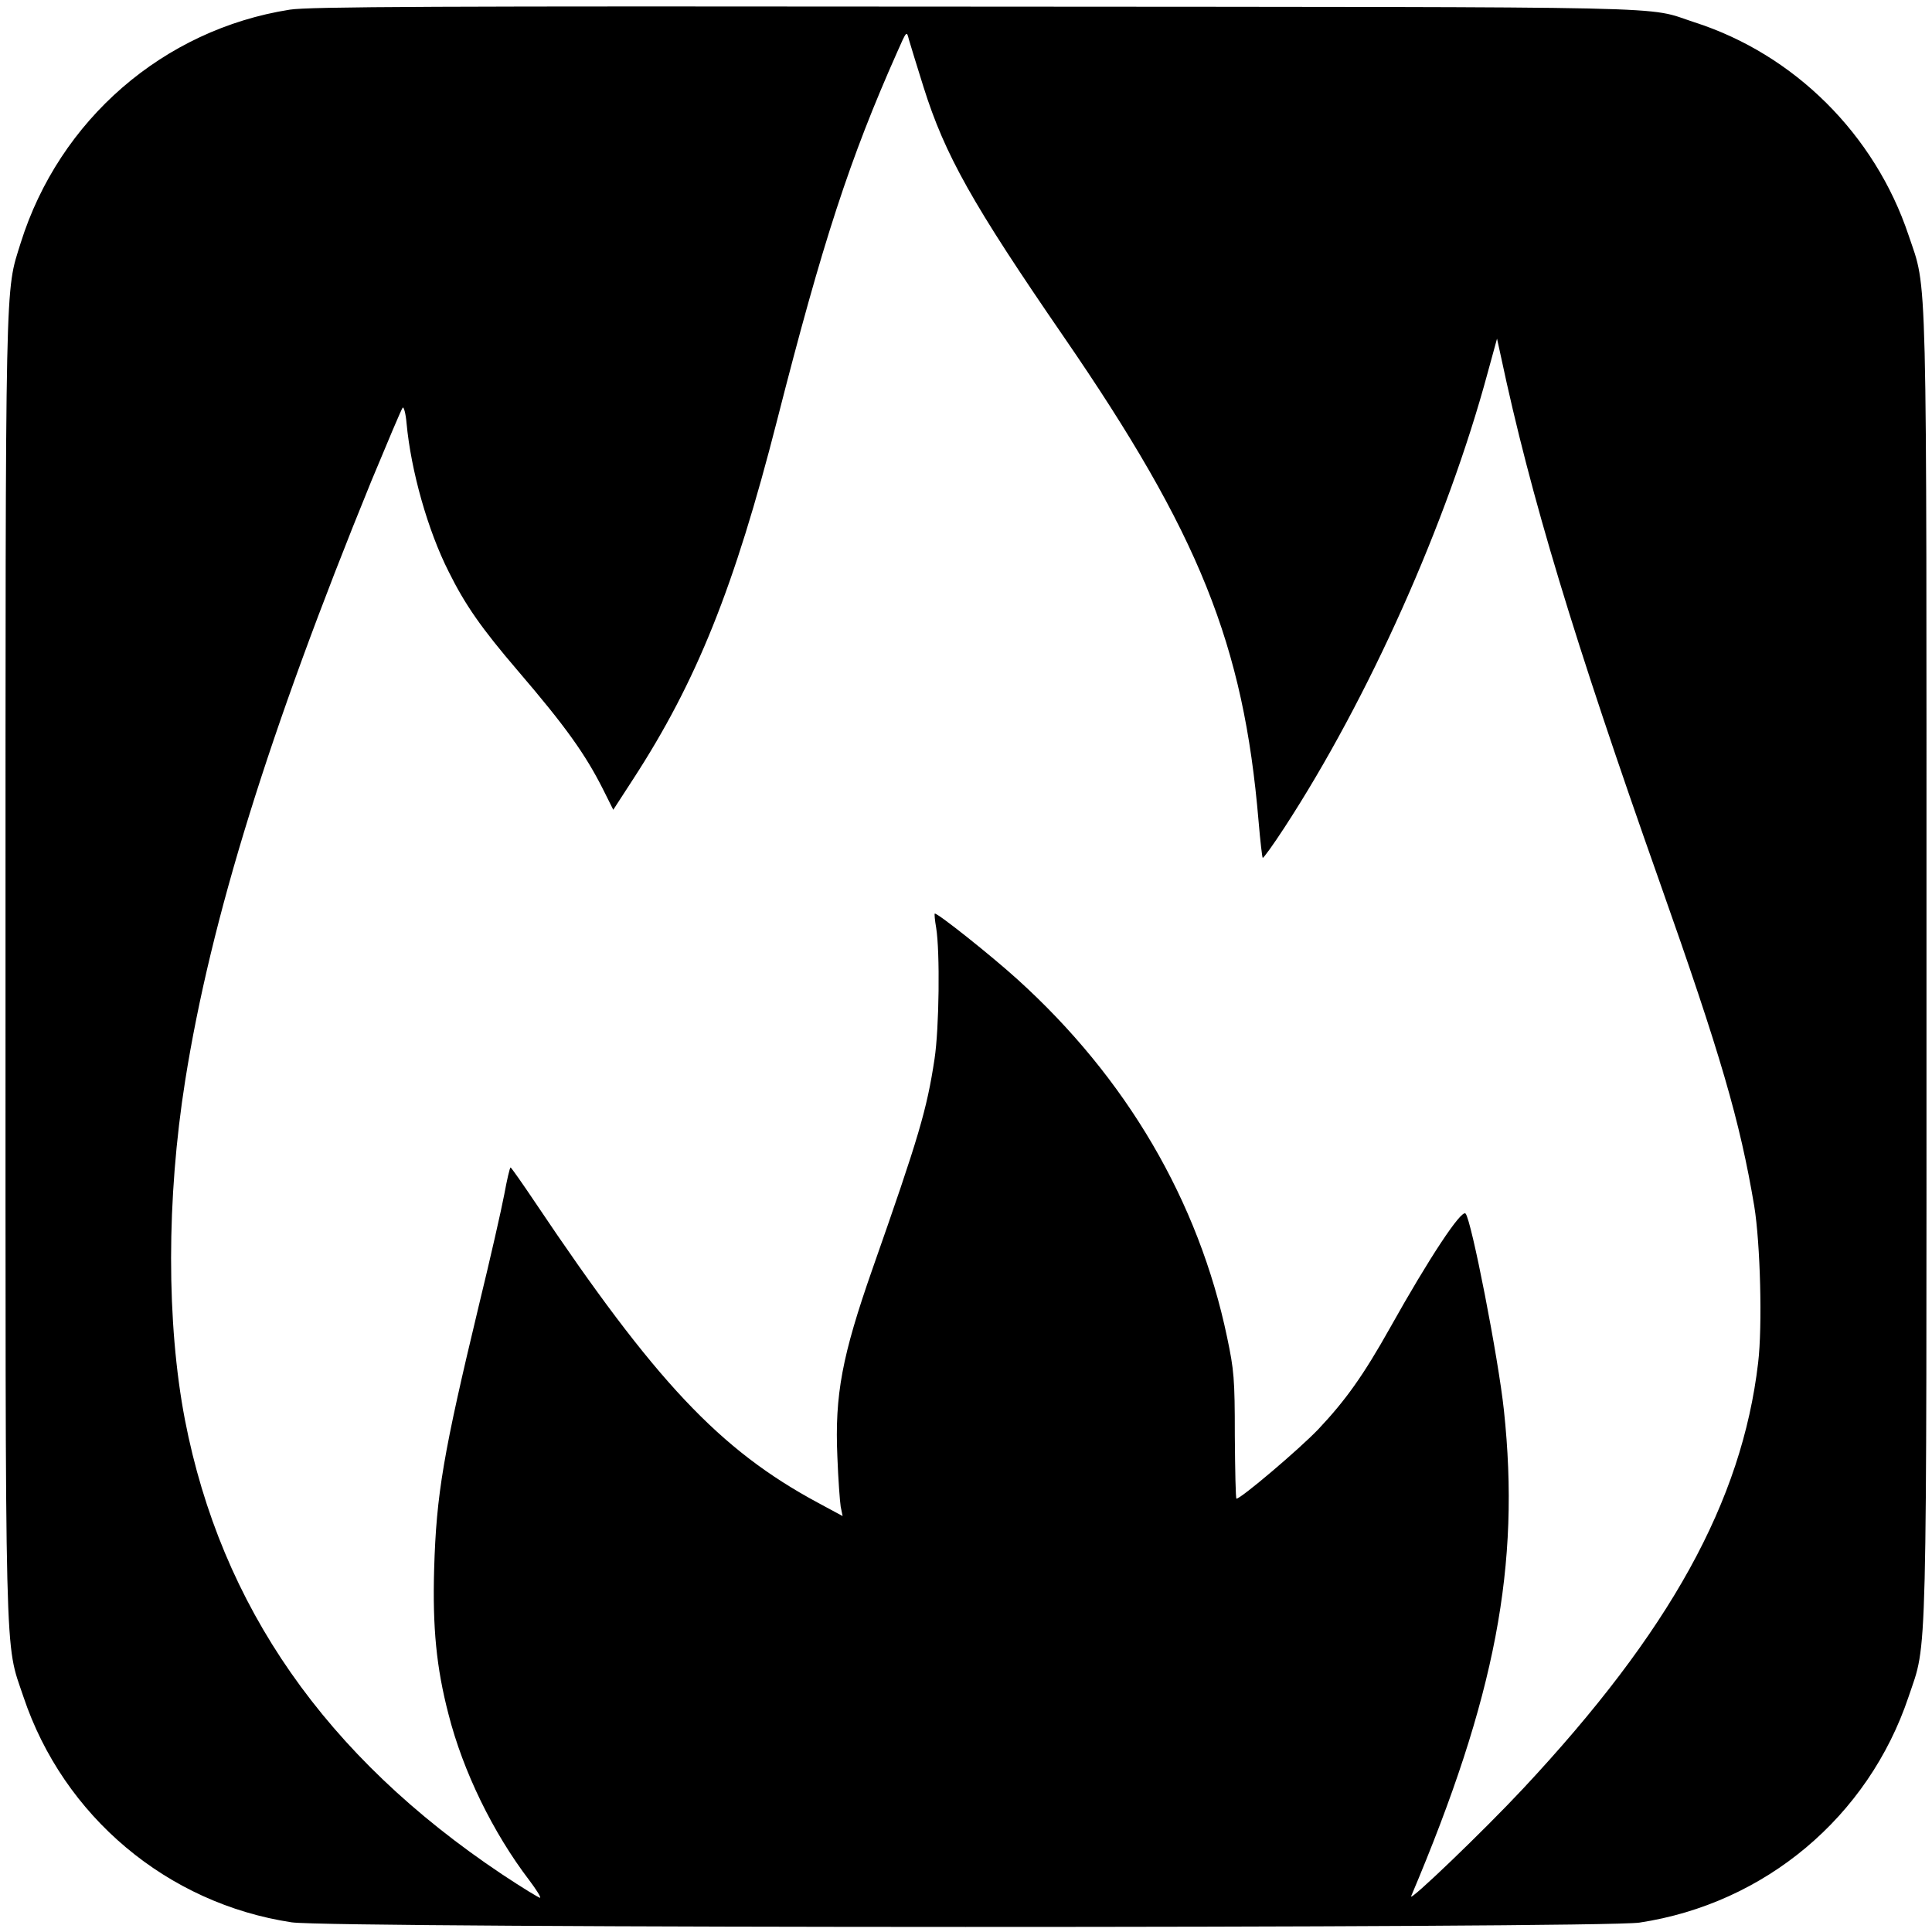 <?xml version="1.0" standalone="no"?>
<!DOCTYPE svg PUBLIC "-//W3C//DTD SVG 20010904//EN"
 "http://www.w3.org/TR/2001/REC-SVG-20010904/DTD/svg10.dtd">
<svg version="1.0" xmlns="http://www.w3.org/2000/svg"
 width="700pt" height="700pt" viewBox="0 0 700 700"
 preserveAspectRatio="xMidYMid meet">
<g transform="translate(0,700) scale(0.1,-0.1)"
fill="#000000" stroke="none">
<path d="M1050 6965 c-458 -72 -835 -399 -975 -845 -57 -184 -55 -71 -55
-2620 0 -2595 -4 -2442 65 -2648 145 -433 521 -749 972 -817 145 -22 4738 -22
4883 -1 455 69 829 383 975 818 69 206 65 52 65 2648 0 2596 4 2442 -65 2648
-122 365 -414 655 -775 771 -185 60 24 55 -2605 57 -1965 2 -2415 0 -2485 -11z
m2296 -280 c78 -248 178 -425 508 -905 491 -714 652 -1115 706 -1755 6 -71 13
-131 15 -133 2 -3 38 47 79 110 305 468 589 1103 736 1647 l34 124 14 -64
c108 -509 264 -1024 575 -1904 222 -628 291 -866 343 -1175 22 -135 30 -435
14 -568 -59 -502 -319 -973 -852 -1543 -141 -151 -416 -415 -405 -389 306 723
396 1198 336 1760 -20 189 -118 691 -139 713 -15 16 -132 -161 -273 -413 -97
-173 -161 -263 -261 -369 -70 -73 -280 -251 -296 -251 -3 0 -5 102 -6 228 0
207 -3 238 -28 357 -103 493 -365 940 -760 1297 -95 86 -286 238 -299 238 -2
0 0 -24 5 -52 14 -87 11 -363 -6 -475 -28 -184 -56 -280 -225 -761 -110 -314
-137 -456 -127 -681 3 -80 9 -161 12 -180 l7 -34 -89 48 c-357 192 -590 440
-1024 1087 -47 70 -87 127 -90 128 -3 0 -13 -44 -23 -98 -10 -53 -51 -234 -92
-402 -129 -537 -154 -683 -162 -955 -6 -212 8 -357 52 -526 53 -208 161 -429
293 -602 24 -32 42 -60 39 -63 -2 -2 -64 36 -138 85 -639 427 -1018 971 -1149
1647 -67 350 -67 801 1 1229 93 586 303 1262 674 2171 59 142 110 263 114 267
4 4 11 -21 14 -56 16 -173 77 -389 153 -539 59 -119 118 -204 250 -358 174
-203 245 -303 309 -430 l37 -74 72 111 c230 354 367 695 521 1298 166 651 264
950 436 1337 34 77 34 77 42 45 5 -18 29 -95 53 -172z"/>
</g>
</svg>
